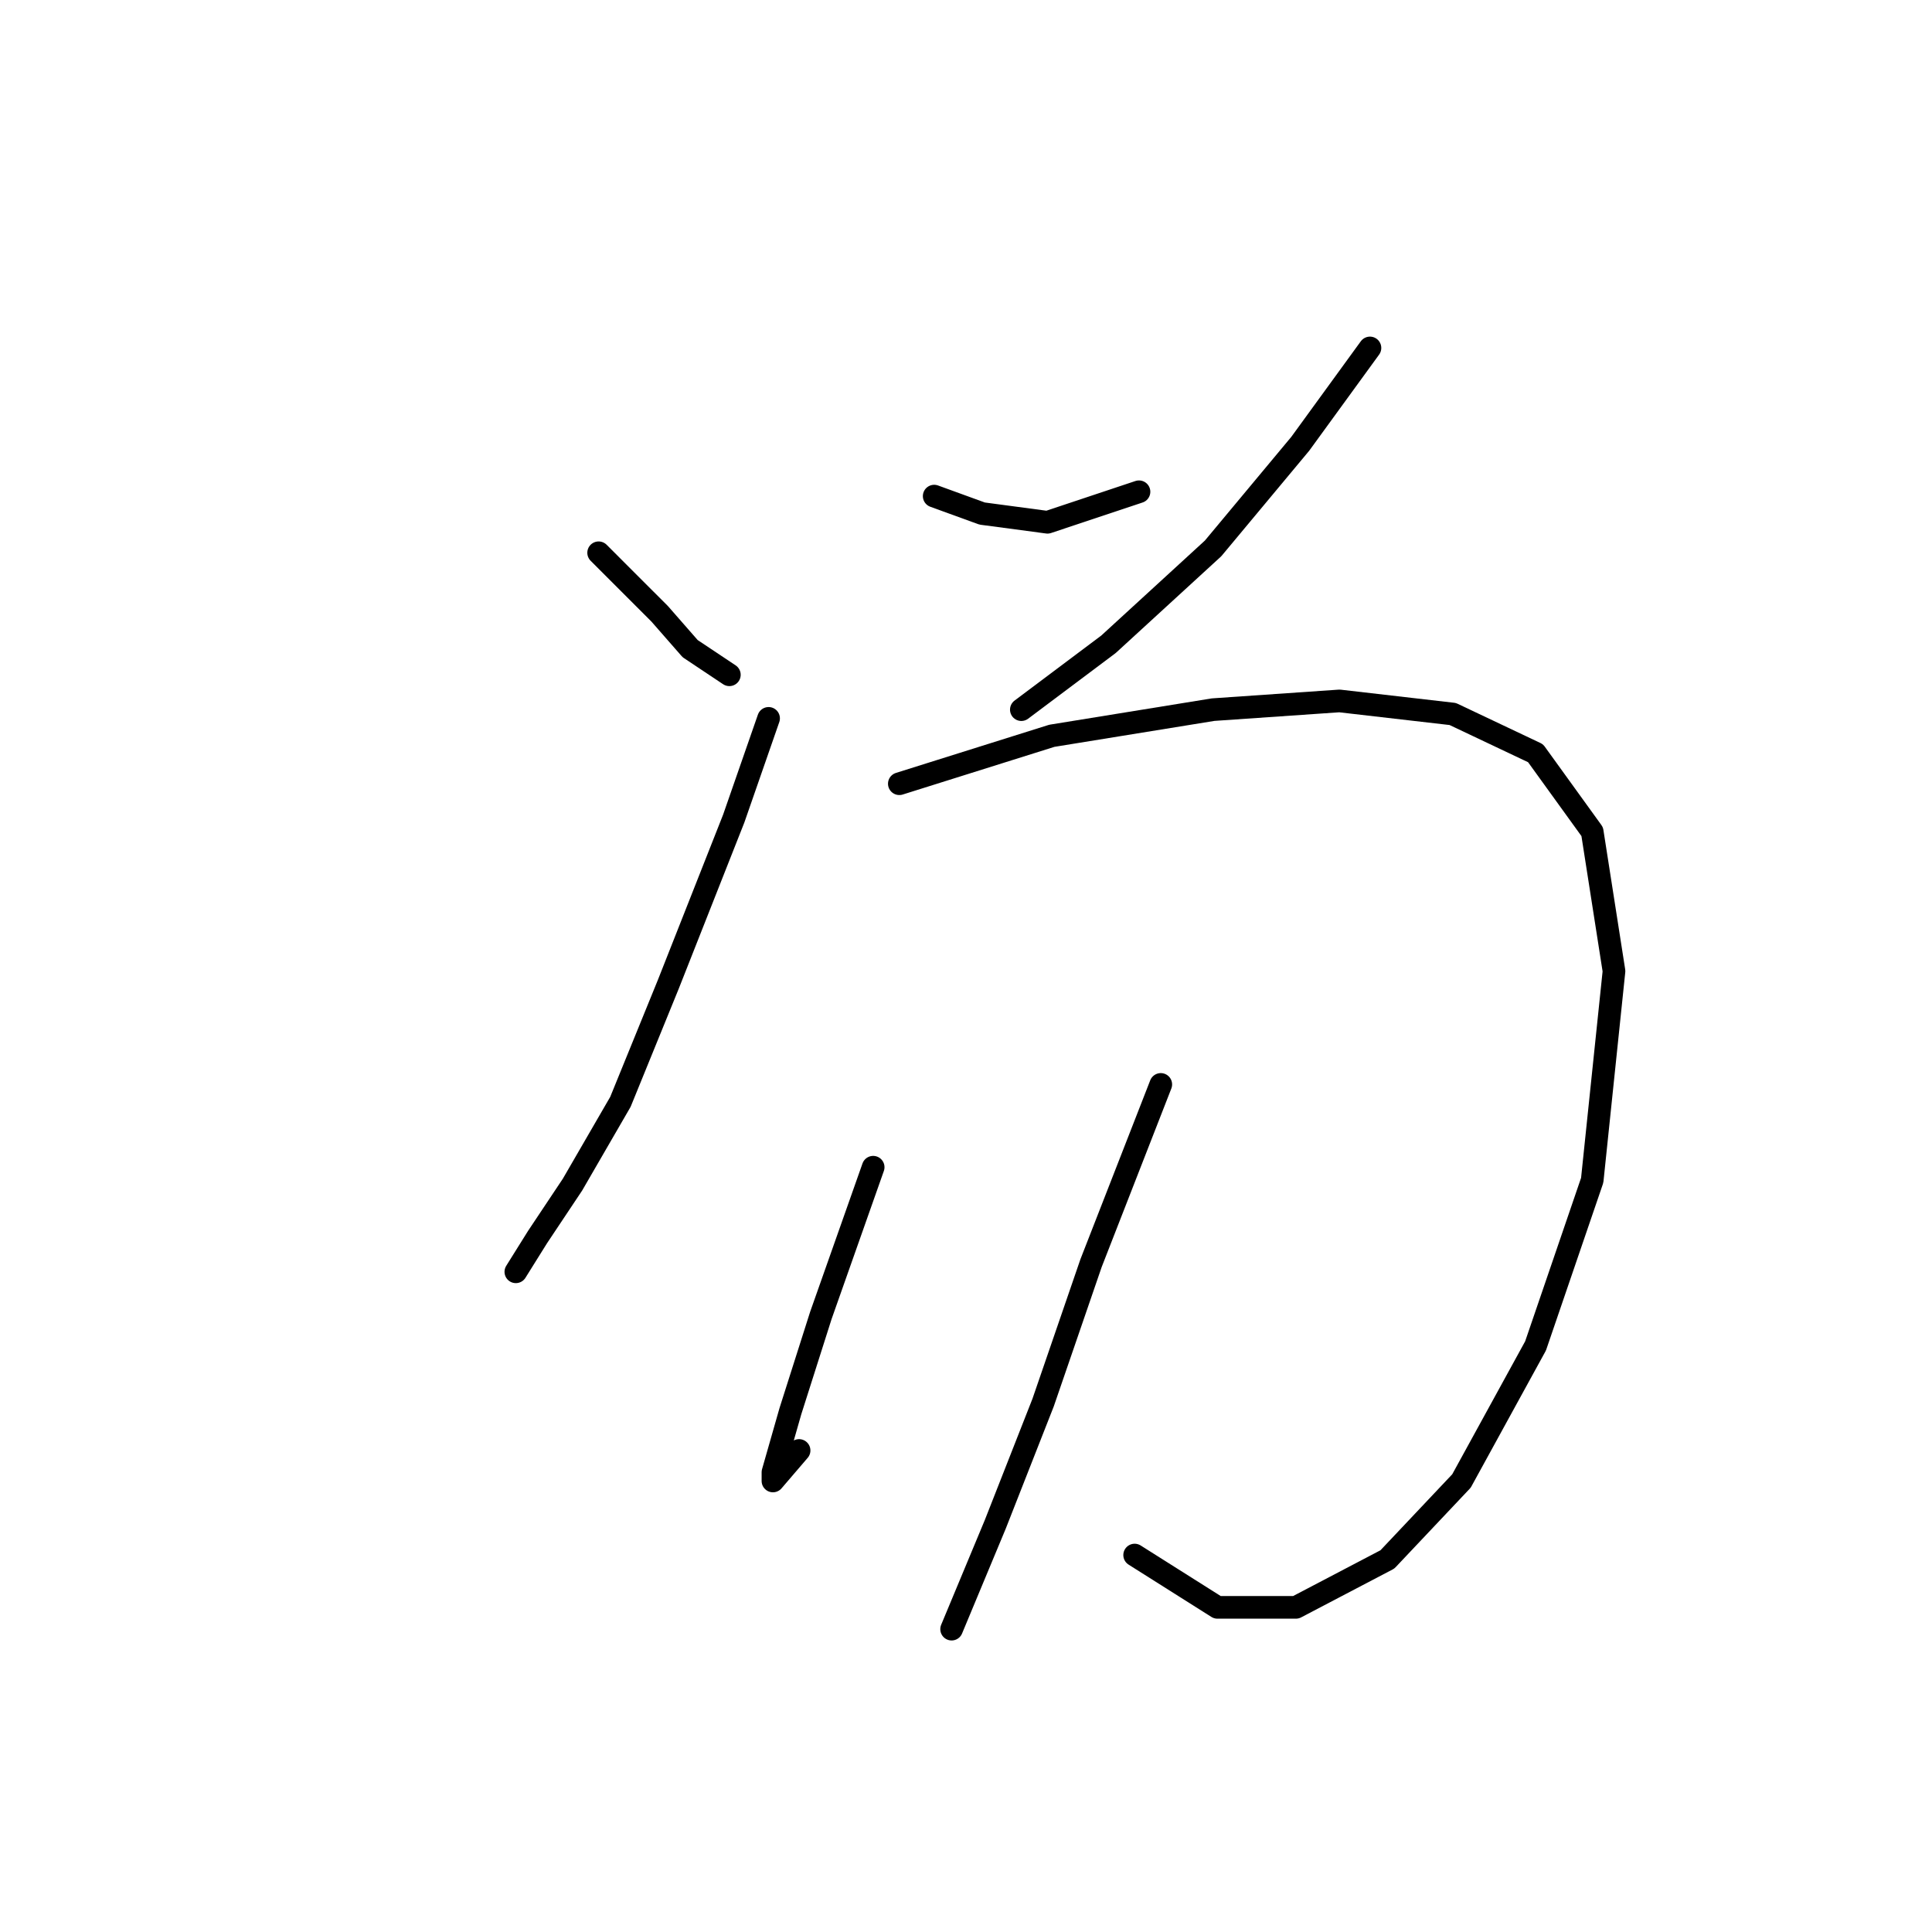 <?xml version="1.0" standalone="no"?>
    <svg width="256" height="256" xmlns="http://www.w3.org/2000/svg" version="1.1">
    <polyline stroke="black" stroke-width="3" stroke-linecap="round" fill="transparent" stroke-linejoin="round" points="79.322 73.245 83.364 77.287 87.406 81.329 91.448 85.948 96.645 89.413 96.645 89.413 " />
        <polyline stroke="black" stroke-width="3" stroke-linecap="round" fill="transparent" stroke-linejoin="round" points="123.784 65.738 130.136 68.048 138.797 69.203 150.923 65.161 150.923 65.161 " />
        <polyline stroke="black" stroke-width="3" stroke-linecap="round" fill="transparent" stroke-linejoin="round" points="181.527 46.105 172.288 58.809 160.74 72.667 146.881 85.371 135.333 94.032 135.333 94.032 " />
        <polyline stroke="black" stroke-width="3" stroke-linecap="round" fill="transparent" stroke-linejoin="round" points="101.842 95.187 97.222 108.468 88.561 130.41 82.209 146.001 75.857 156.972 71.238 163.901 68.351 168.521 68.351 168.521 " />
        <polyline stroke="black" stroke-width="3" stroke-linecap="round" fill="transparent" stroke-linejoin="round" points="119.165 103.848 139.375 97.497 160.74 94.032 177.485 92.877 192.498 94.609 203.469 99.806 210.976 110.2 213.863 128.678 210.976 156.394 203.469 178.337 193.653 196.237 183.837 206.631 171.711 212.983 161.317 212.983 150.346 206.053 150.346 206.053 " />
        <polyline stroke="black" stroke-width="3" stroke-linecap="round" fill="transparent" stroke-linejoin="round" points="115.7 154.662 108.771 174.295 104.729 186.998 102.419 195.082 102.419 196.237 105.884 192.195 105.884 192.195 " />
        <polyline stroke="black" stroke-width="3" stroke-linecap="round" fill="transparent" stroke-linejoin="round" points="153.81 143.691 144.572 167.366 138.22 185.843 131.868 202.011 126.094 215.87 126.094 215.87 " />
        </svg>